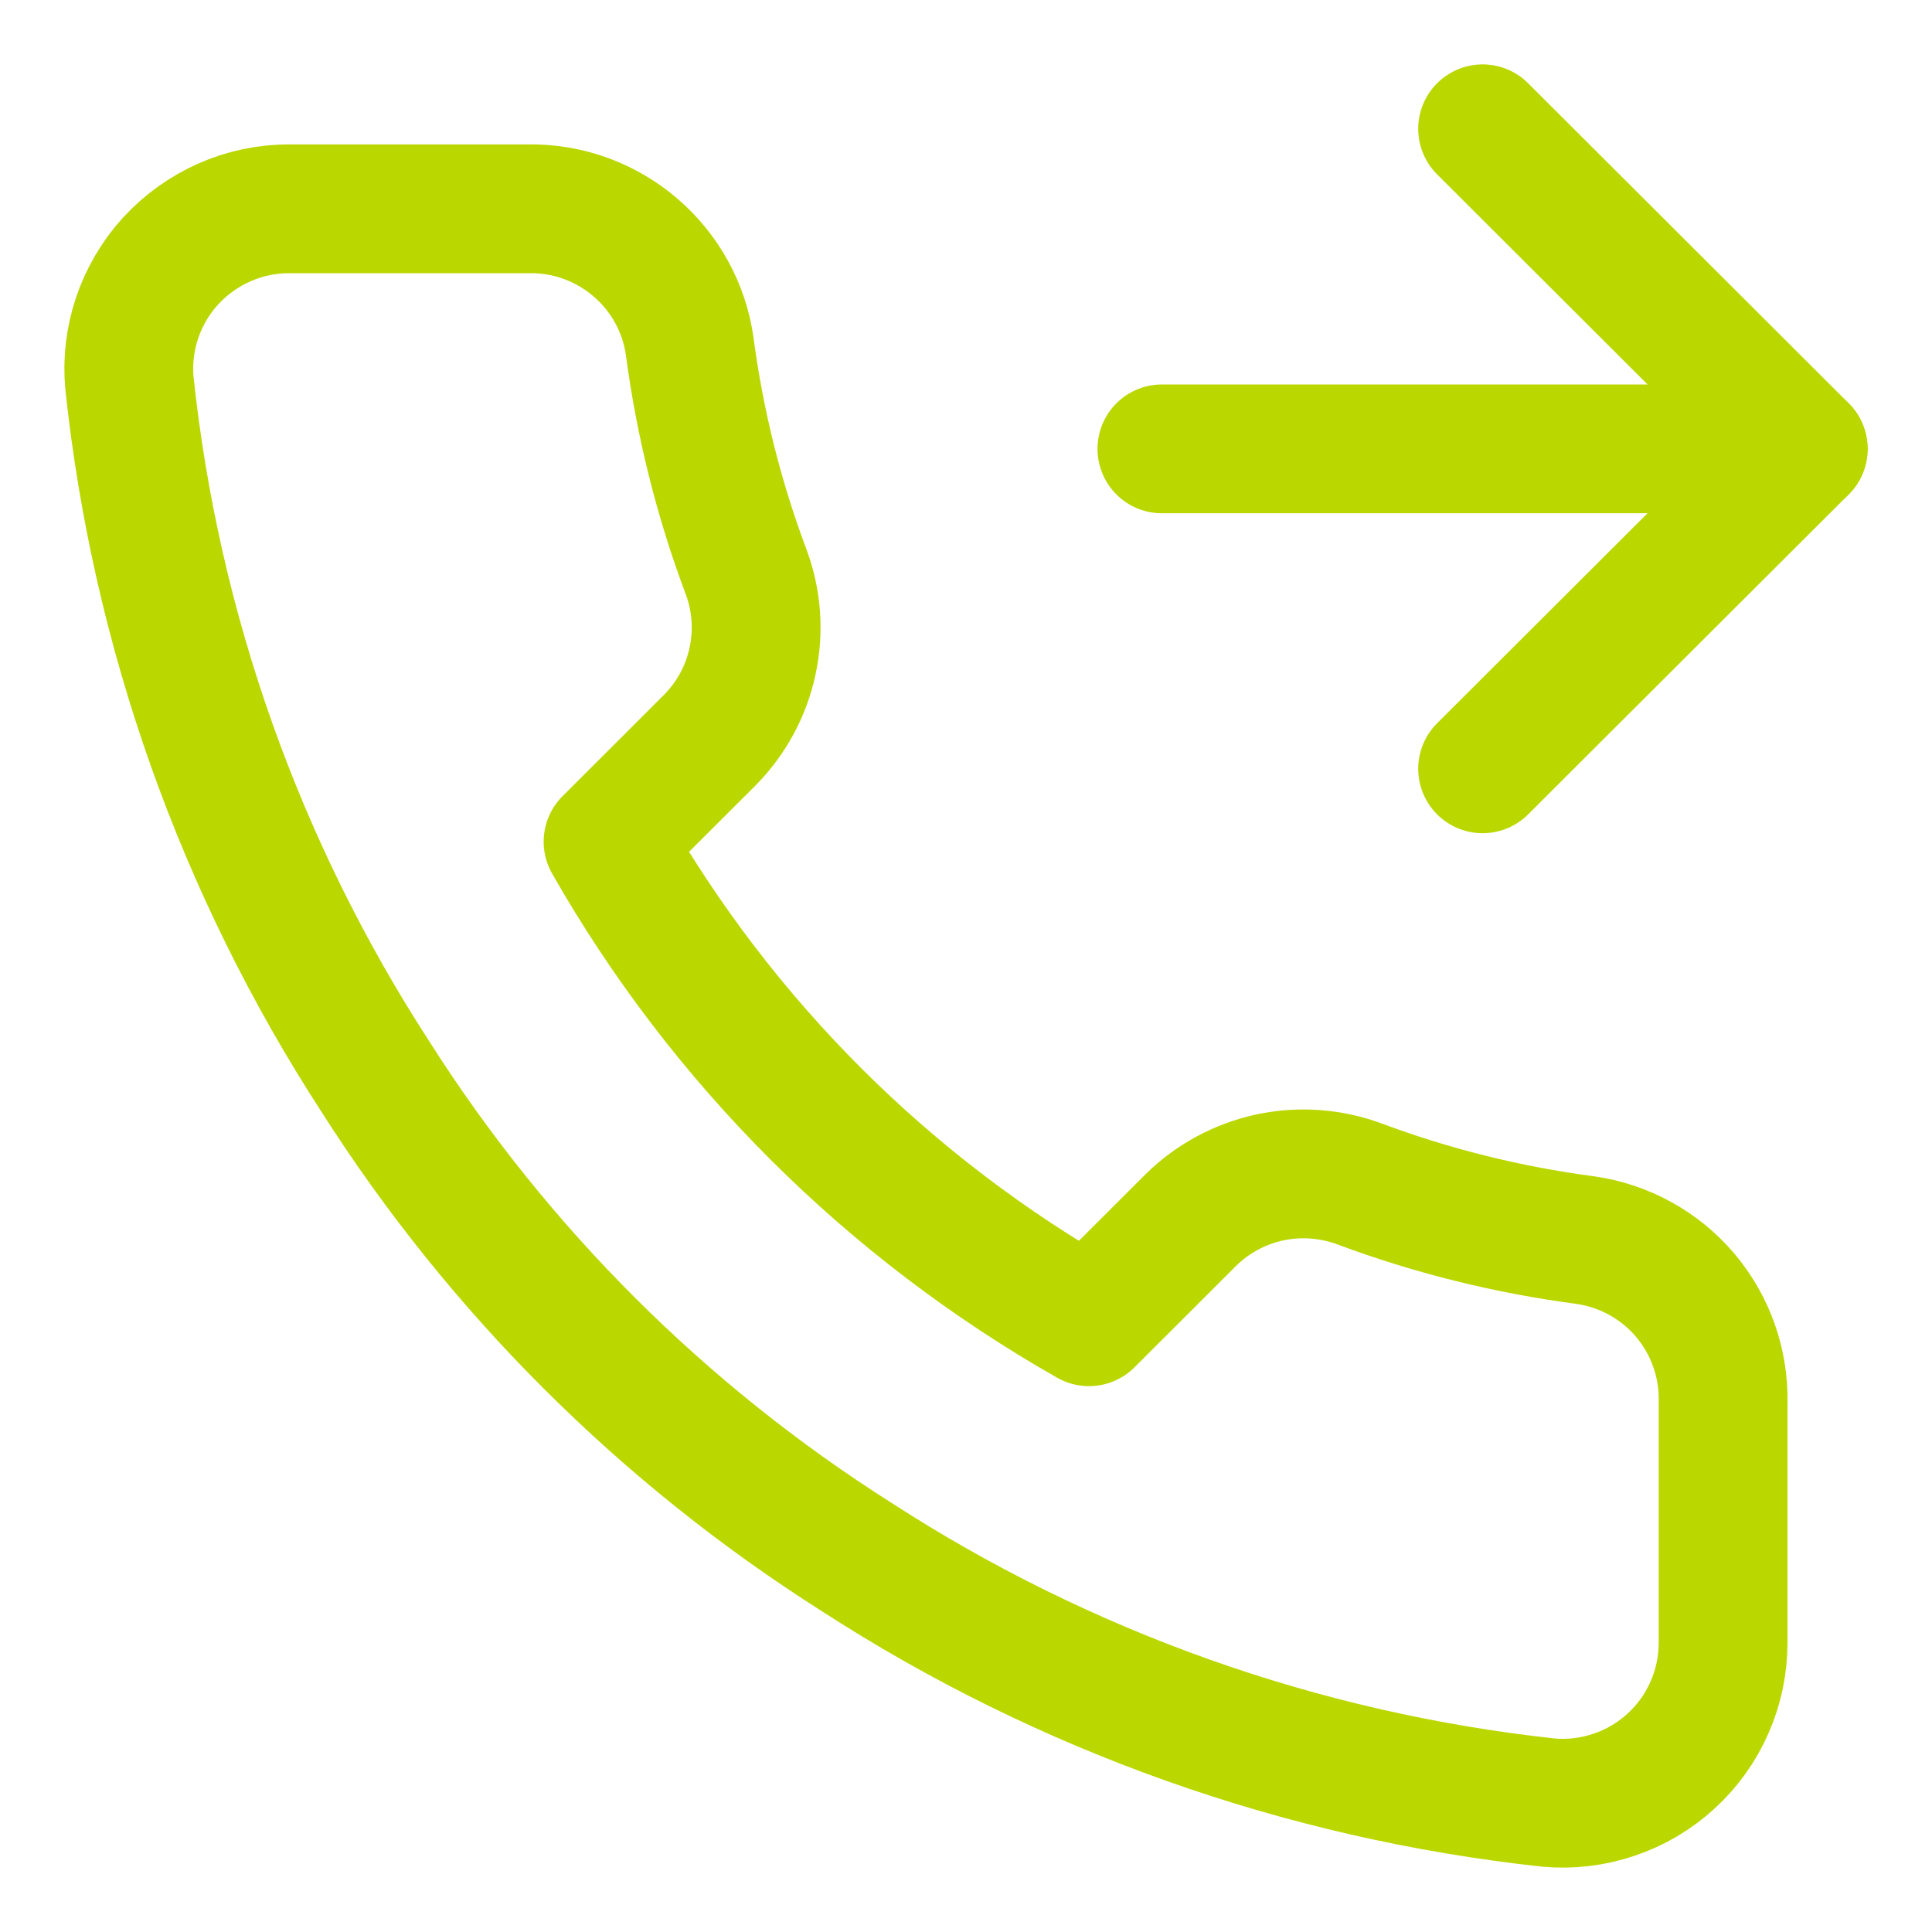 <svg width="15" height="15" viewBox="0 0 15 15" fill="none" xmlns="http://www.w3.org/2000/svg">
<path d="M11.511 1L14 3.485L11.511 5.969" stroke="#BBD700" stroke-linecap="round" stroke-linejoin="round"/>
<path d="M9.021 3.485H14" stroke="#BBD700" stroke-linecap="round" stroke-linejoin="round"/>
<path d="M13.378 10.889V12.753C13.378 12.926 13.343 13.097 13.273 13.255C13.204 13.414 13.102 13.556 12.974 13.673C12.847 13.79 12.696 13.879 12.532 13.934C12.367 13.99 12.194 14.011 12.021 13.995C10.106 13.787 8.266 13.134 6.65 12.088C5.146 11.134 3.871 9.862 2.916 8.361C1.864 6.74 1.209 4.895 1.005 2.975C0.989 2.804 1.01 2.63 1.065 2.467C1.12 2.304 1.209 2.153 1.325 2.026C1.442 1.899 1.584 1.797 1.742 1.727C1.9 1.657 2.071 1.621 2.244 1.621H4.111C4.413 1.618 4.705 1.725 4.934 1.922C5.163 2.118 5.313 2.391 5.355 2.69C5.434 3.286 5.58 3.872 5.791 4.435C5.875 4.657 5.893 4.899 5.843 5.131C5.794 5.364 5.678 5.577 5.511 5.746L4.721 6.535C5.607 8.09 6.897 9.377 8.455 10.262L9.245 9.473C9.414 9.306 9.628 9.191 9.861 9.141C10.093 9.092 10.335 9.11 10.558 9.193C11.123 9.404 11.71 9.549 12.307 9.628C12.61 9.671 12.886 9.823 13.083 10.055C13.28 10.288 13.385 10.584 13.378 10.889Z" stroke="#BBD700" stroke-linecap="round" stroke-linejoin="round"/>
</svg>
